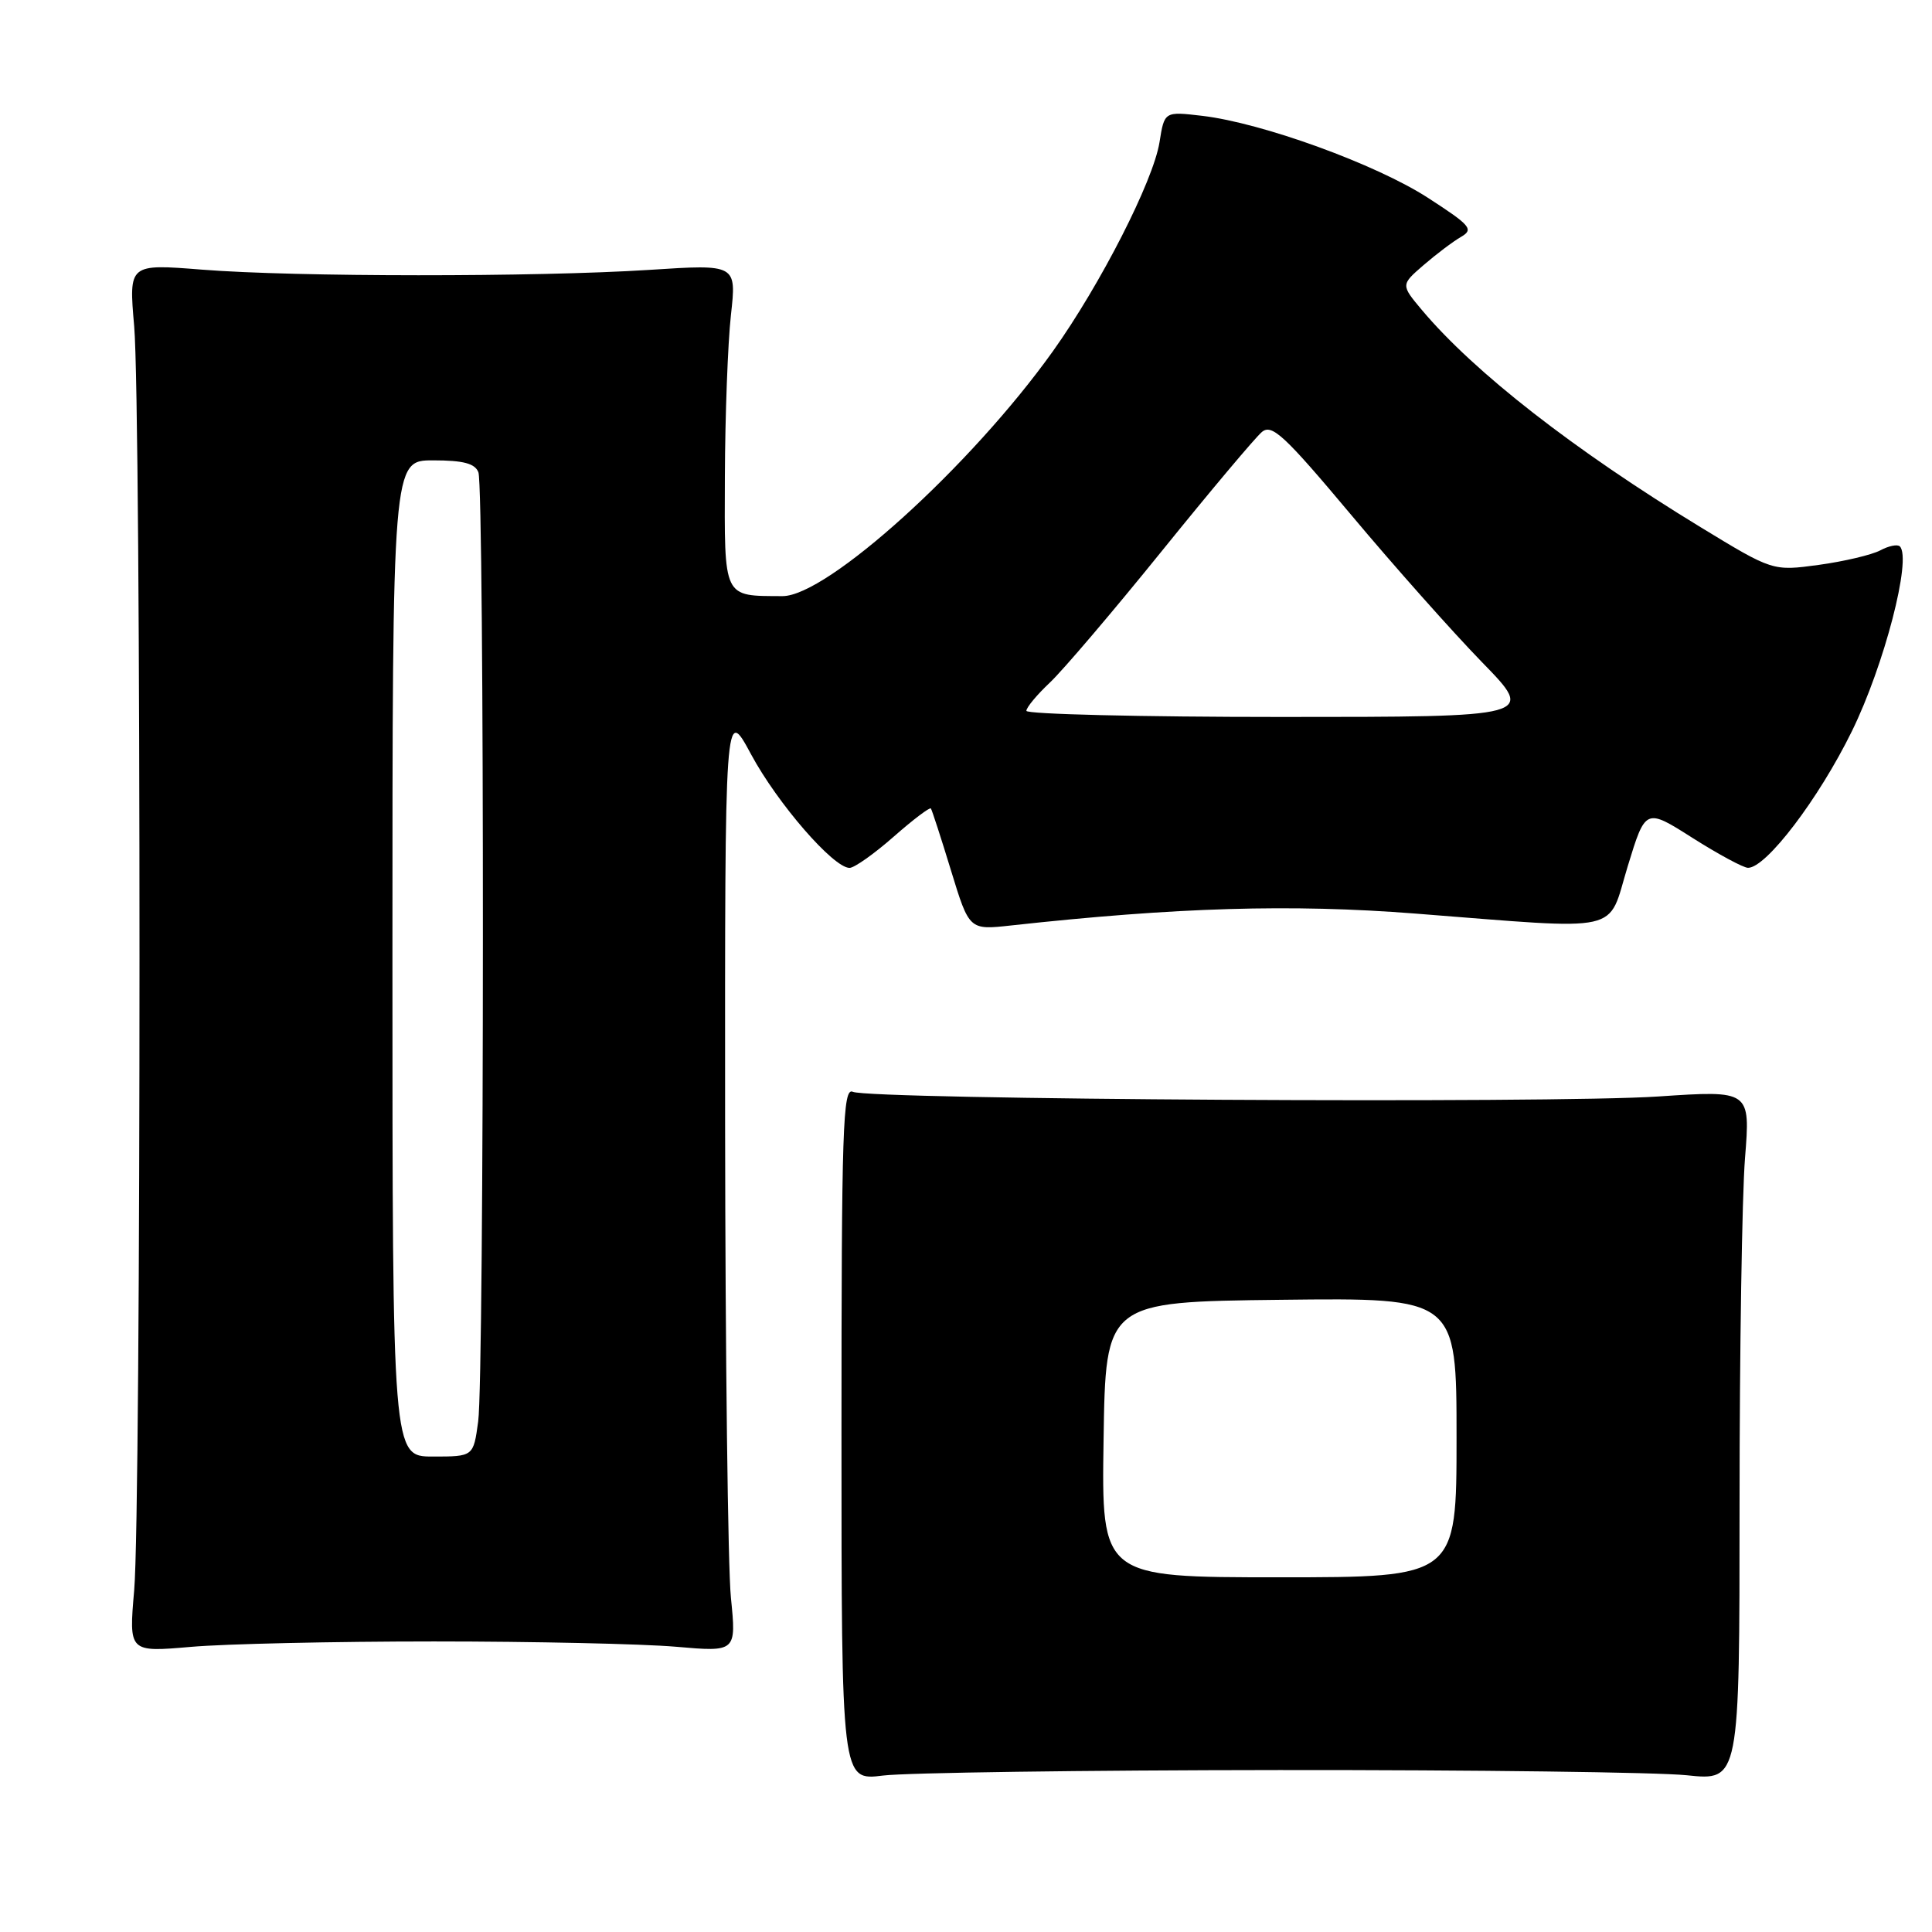 <?xml version="1.0" encoding="UTF-8" standalone="no"?>
<!DOCTYPE svg PUBLIC "-//W3C//DTD SVG 1.1//EN" "http://www.w3.org/Graphics/SVG/1.1/DTD/svg11.dtd" >
<svg xmlns="http://www.w3.org/2000/svg" xmlns:xlink="http://www.w3.org/1999/xlink" version="1.1" viewBox="0 0 256 256">
 <g >
 <path fill="currentColor"
d=" M 169.50 234.54 C 195.35 234.52 219.65 234.83 223.50 235.23 C 230.50 235.97 230.50 235.97 230.50 199.23 C 230.50 179.03 230.83 158.44 231.22 153.49 C 231.94 144.47 231.94 144.47 219.72 145.29 C 205.68 146.24 115.26 145.71 113.00 144.67 C 111.68 144.06 111.50 149.45 111.50 189.97 C 111.50 235.96 111.50 235.96 117.00 235.27 C 120.03 234.89 143.65 234.56 169.50 234.54 Z  M 57.50 217.50 C 70.70 217.50 85.12 217.82 89.53 218.20 C 97.57 218.90 97.57 218.90 96.85 211.70 C 96.45 207.74 96.11 179.53 96.08 149.00 C 96.05 93.50 96.05 93.50 99.53 99.97 C 103.04 106.48 110.43 115.00 112.57 115.00 C 113.20 115.00 115.83 113.14 118.40 110.88 C 120.98 108.61 123.21 106.92 123.35 107.13 C 123.49 107.33 124.70 111.04 126.02 115.37 C 128.43 123.24 128.43 123.24 133.96 122.63 C 155.93 120.22 171.09 119.77 187.50 121.05 C 215.52 123.23 212.93 123.80 215.68 114.79 C 218.04 107.07 218.04 107.07 224.27 111.03 C 227.70 113.20 231.01 114.99 231.62 114.99 C 234.02 115.01 240.98 105.86 245.38 96.90 C 249.68 88.14 253.34 74.01 251.74 72.40 C 251.42 72.09 250.26 72.33 249.14 72.93 C 248.02 73.52 244.36 74.39 241.00 74.85 C 234.90 75.68 234.90 75.68 225.36 69.87 C 208.55 59.62 195.37 49.35 188.42 41.09 C 185.61 37.74 185.61 37.74 188.64 35.12 C 190.31 33.68 192.53 32.00 193.59 31.39 C 195.31 30.39 194.88 29.88 189.19 26.20 C 182.32 21.76 167.27 16.29 159.31 15.35 C 154.29 14.76 154.29 14.76 153.64 18.85 C 152.82 23.98 145.82 37.70 139.50 46.56 C 128.66 61.74 109.59 79.01 103.68 78.99 C 95.75 78.95 95.99 79.47 96.05 63.13 C 96.08 55.09 96.44 45.47 96.85 41.76 C 97.60 35.01 97.60 35.01 86.05 35.76 C 71.04 36.72 39.15 36.71 26.78 35.73 C 17.06 34.96 17.06 34.96 17.78 43.23 C 18.72 53.98 18.72 199.99 17.78 210.72 C 17.07 218.93 17.07 218.93 25.28 218.22 C 29.80 217.82 44.30 217.50 57.50 217.50 Z  M 146.23 190.75 C 146.50 172.50 146.50 172.50 169.75 172.23 C 193.00 171.96 193.00 171.96 193.00 190.48 C 193.00 209.00 193.00 209.00 169.48 209.00 C 145.95 209.00 145.95 209.00 146.23 190.75 Z  M 52.00 127.00 C 52.00 61.00 52.00 61.00 57.39 61.00 C 61.39 61.00 62.94 61.41 63.39 62.58 C 64.20 64.69 64.18 182.44 63.36 188.36 C 62.73 193.00 62.73 193.00 57.36 193.00 C 52.00 193.00 52.00 193.00 52.00 127.00 Z  M 136.00 94.19 C 136.00 93.74 137.41 92.05 139.12 90.44 C 140.84 88.82 147.52 80.97 153.96 73.00 C 160.40 65.03 166.37 57.93 167.22 57.23 C 168.54 56.14 170.22 57.71 179.04 68.23 C 184.69 74.98 192.50 83.76 196.38 87.75 C 203.45 95.00 203.45 95.00 169.72 95.00 C 151.18 95.00 136.00 94.63 136.00 94.19 Z "/>
</g>
</svg>